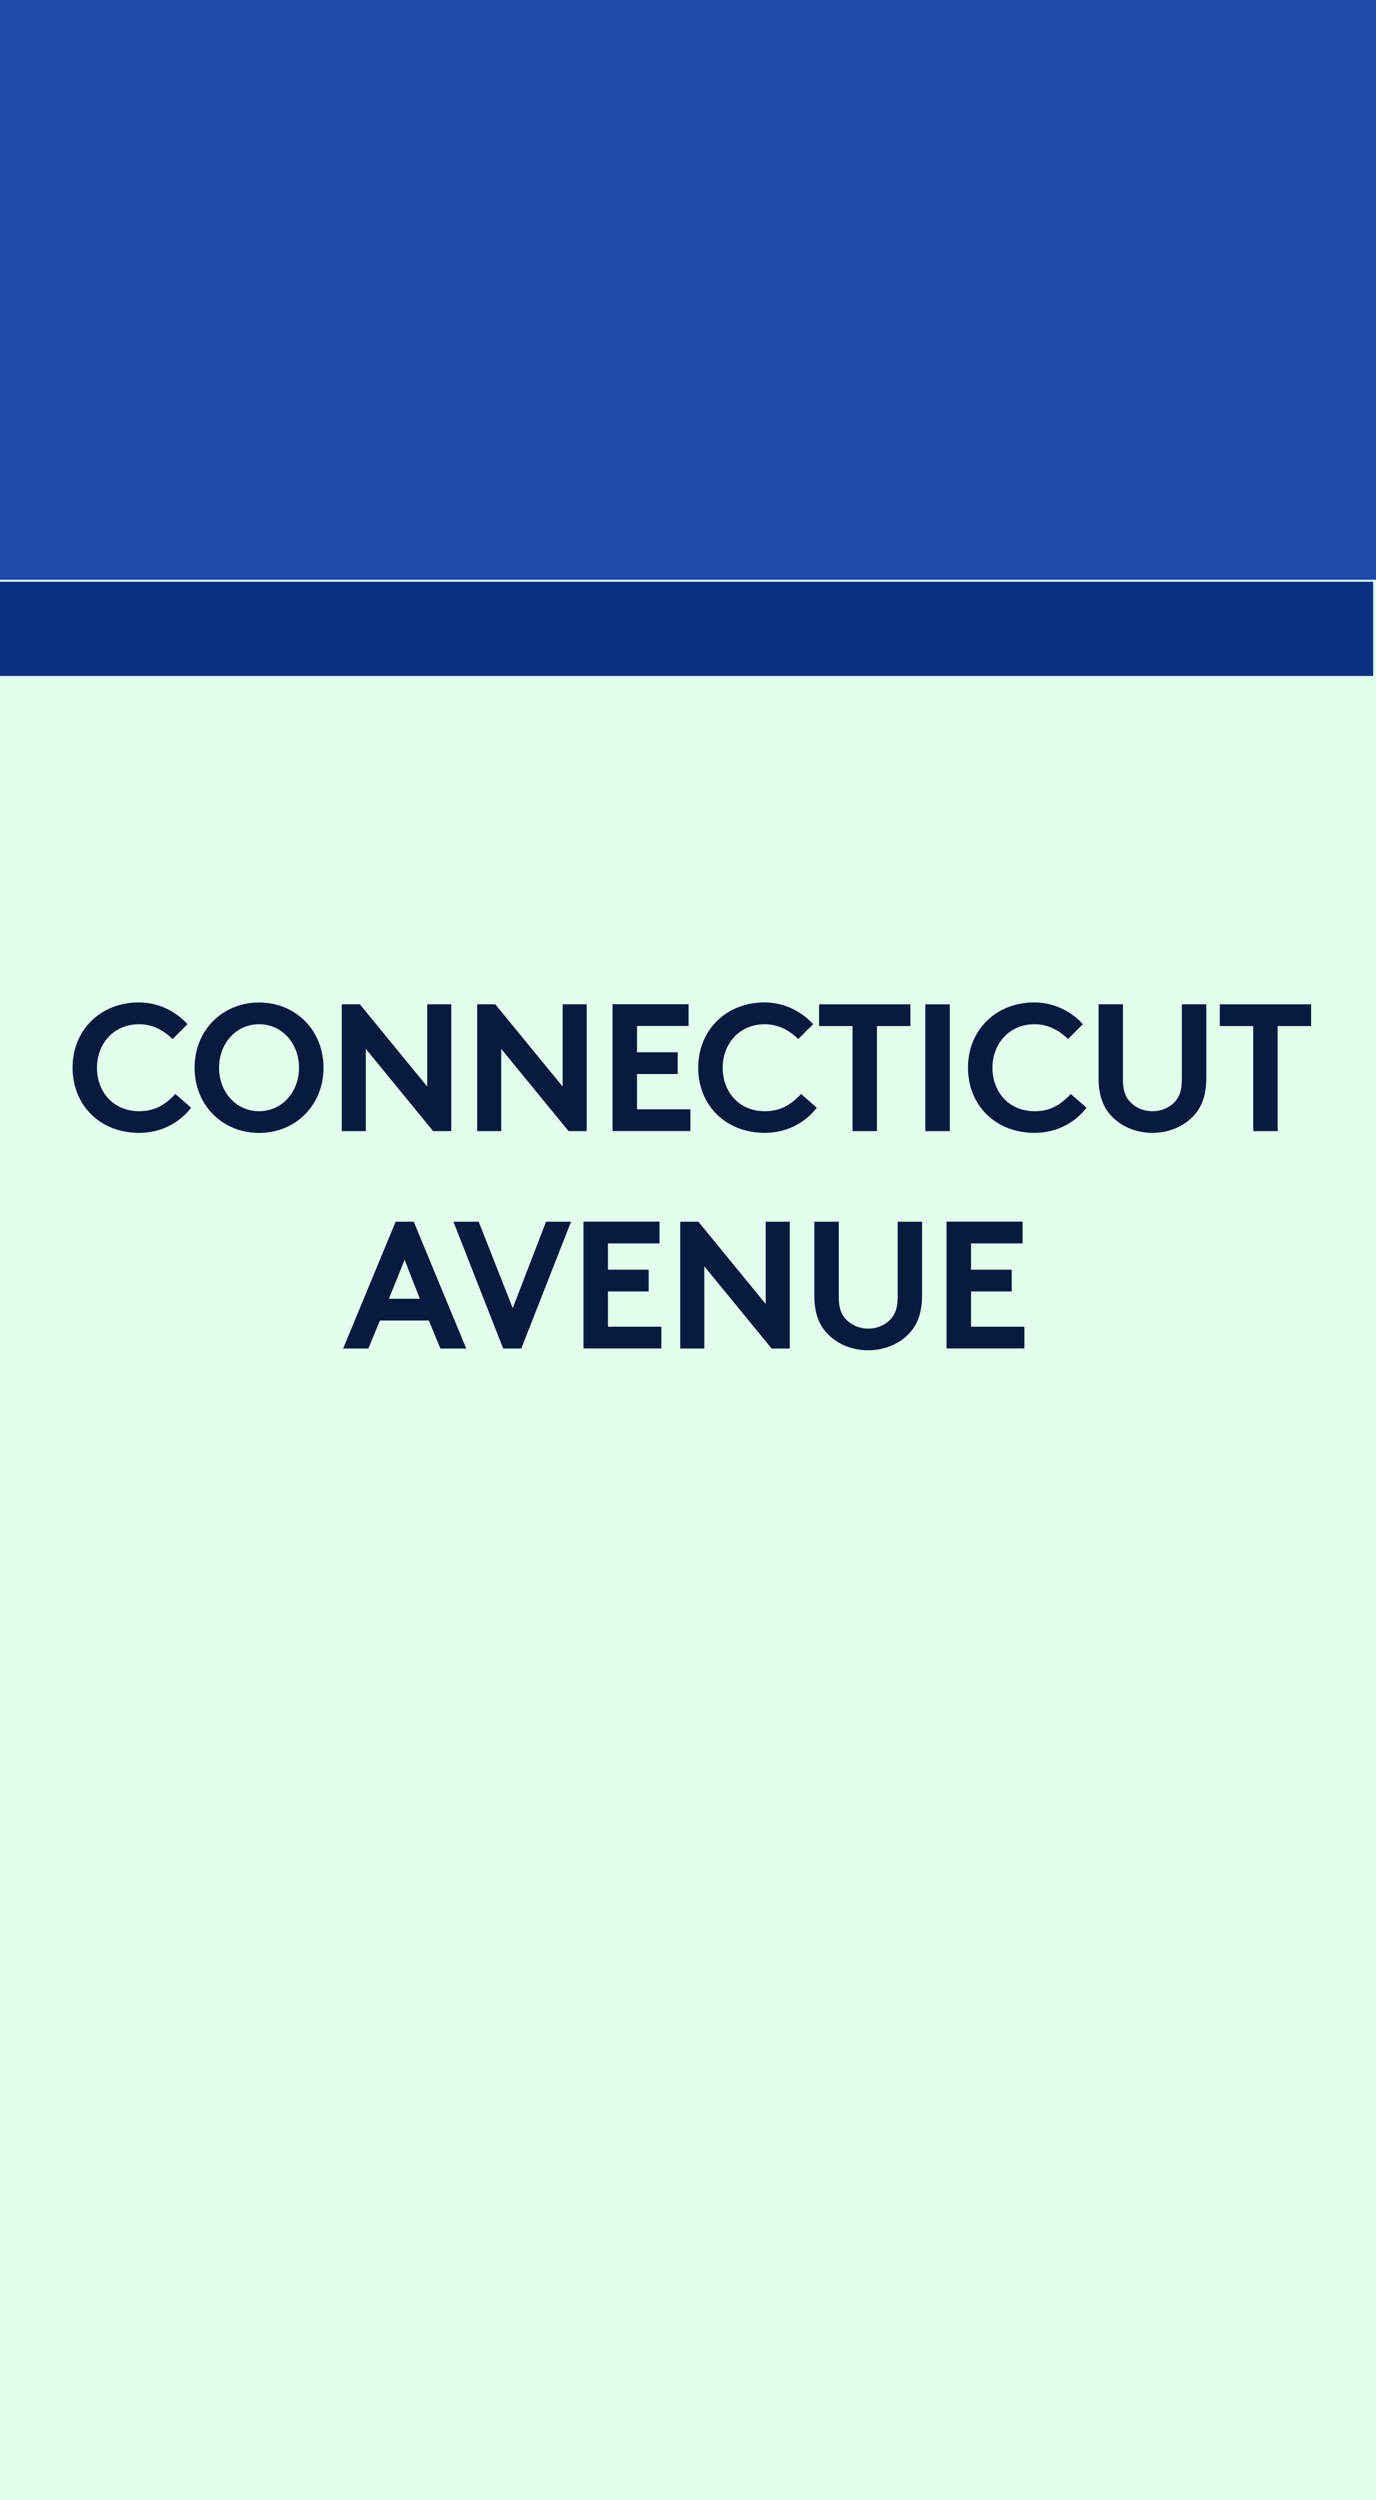 <?xml version="1.0" encoding="UTF-8"?><svg id="a" xmlns="http://www.w3.org/2000/svg" viewBox="0 0 190 345"><path id="b" d="M190,345H0V0H190V345Z" fill="#e1ffec"/><path id="c" d="M189.61,93.27H-.39v-13H189.61v13Z" fill="#0c3081"/><path id="d" d="M190,80H0V0H190V80Z" fill="#1d49aa"/><g><path d="M23.84,143.38c-1.22-1.17-2.7-2.05-4.65-2.05-3.5,0-5.8,2.7-5.8,6s2.22,6,5.82,6c2.07,0,3.5-.78,5-2.38l2.18,1.9c-1.6,2.08-4.15,3.47-7.17,3.47-5.4,0-9.2-3.8-9.2-9s3.87-9,9.15-9c2.78,0,5.15,1.28,6.72,3l-2.05,2.05Z" fill="#071b3f"/><path d="M35.77,156.33c-5.02,0-8.9-3.8-8.9-9s3.88-9,8.9-9,8.9,3.8,8.9,9-3.88,9-8.9,9Zm0-3c3.22,0,5.52-2.7,5.52-6s-2.3-6-5.52-6-5.52,2.7-5.52,6,2.3,6,5.52,6Z" fill="#071b3f"/><path d="M62.31,156.08h-2.5l-9.3-11.35v11.35h-3.32v-17.5h2.5l9.3,11.35v-11.35h3.32v17.5Z" fill="#071b3f"/><path d="M81.01,156.08h-2.5l-9.3-11.35v11.35h-3.32v-17.5h2.5l9.3,11.35v-11.35h3.32v17.5Z" fill="#071b3f"/><path d="M87.96,141.58v3.62h5.62v3h-5.62v4.87h7.37v3h-10.75v-17.5h10.5v3h-7.12Z" fill="#071b3f"/><path d="M110.24,143.38c-1.22-1.17-2.7-2.05-4.65-2.05-3.5,0-5.8,2.7-5.8,6s2.22,6,5.82,6c2.08,0,3.5-.78,5-2.38l2.17,1.9c-1.6,2.08-4.15,3.47-7.17,3.47-5.4,0-9.2-3.8-9.2-9s3.88-9,9.15-9c2.77,0,5.15,1.28,6.72,3l-2.05,2.05Z" fill="#071b3f"/><path d="M125.71,138.58v3h-4.62v14.5h-3.37v-14.5h-4.62v-3h12.62Z" fill="#071b3f"/><path d="M127.77,138.58h3.38v17.5h-3.38v-17.5Z" fill="#071b3f"/><path d="M147.49,143.38c-1.22-1.17-2.7-2.05-4.65-2.05-3.5,0-5.8,2.7-5.8,6s2.22,6,5.82,6c2.08,0,3.5-.78,5-2.38l2.17,1.9c-1.6,2.08-4.15,3.47-7.17,3.47-5.4,0-9.2-3.8-9.2-9s3.88-9,9.15-9c2.77,0,5.15,1.28,6.72,3l-2.05,2.05Z" fill="#071b3f"/><path d="M162.24,152c.6-.65,.95-1.5,.95-3v-10.42h3.38v10.17c0,2.27-.58,3.87-1.62,5.07-1.38,1.57-3.5,2.5-5.82,2.5s-4.45-.92-5.82-2.5c-1.05-1.2-1.62-2.8-1.62-5.07v-10.17h3.37v10.42c0,1.5,.35,2.35,.95,3,.75,.83,1.87,1.33,3.12,1.33s2.38-.5,3.12-1.33Z" fill="#071b3f"/><path d="M181.04,138.58v3h-4.62v14.5h-3.37v-14.5h-4.62v-3h12.62Z" fill="#071b3f"/><path d="M47.38,186.08l7.25-17.5h2.5l7.25,17.5h-3.57l-1.6-3.87h-6.75l-1.6,3.87h-3.47Zm6.32-6.87h4.27l-2.1-5.37-2.17,5.37Z" fill="#071b3f"/><path d="M62.6,168.58h3.5l4.7,11.92,4.6-11.92h3.45l-6.87,17.5h-2.5l-6.87-17.5Z" fill="#071b3f"/><path d="M83.95,171.58v3.62h5.62v3h-5.62v4.87h7.37v3h-10.75v-17.5h10.5v3h-7.12Z" fill="#071b3f"/><path d="M109.05,186.08h-2.5l-9.3-11.35v11.35h-3.32v-17.5h2.5l9.3,11.35v-11.35h3.32v17.5Z" fill="#071b3f"/><path d="M123,182c.6-.65,.95-1.5,.95-3v-10.42h3.37v10.17c0,2.27-.57,3.87-1.62,5.07-1.37,1.57-3.5,2.5-5.82,2.5s-4.45-.92-5.82-2.5c-1.05-1.2-1.62-2.8-1.62-5.07v-10.17h3.38v10.42c0,1.5,.35,2.35,.95,3,.75,.83,1.88,1.33,3.12,1.33s2.37-.5,3.12-1.33Z" fill="#071b3f"/><path d="M134.08,171.58v3.62h5.62v3h-5.62v4.87h7.37v3h-10.75v-17.5h10.5v3h-7.12Z" fill="#071b3f"/></g></svg>